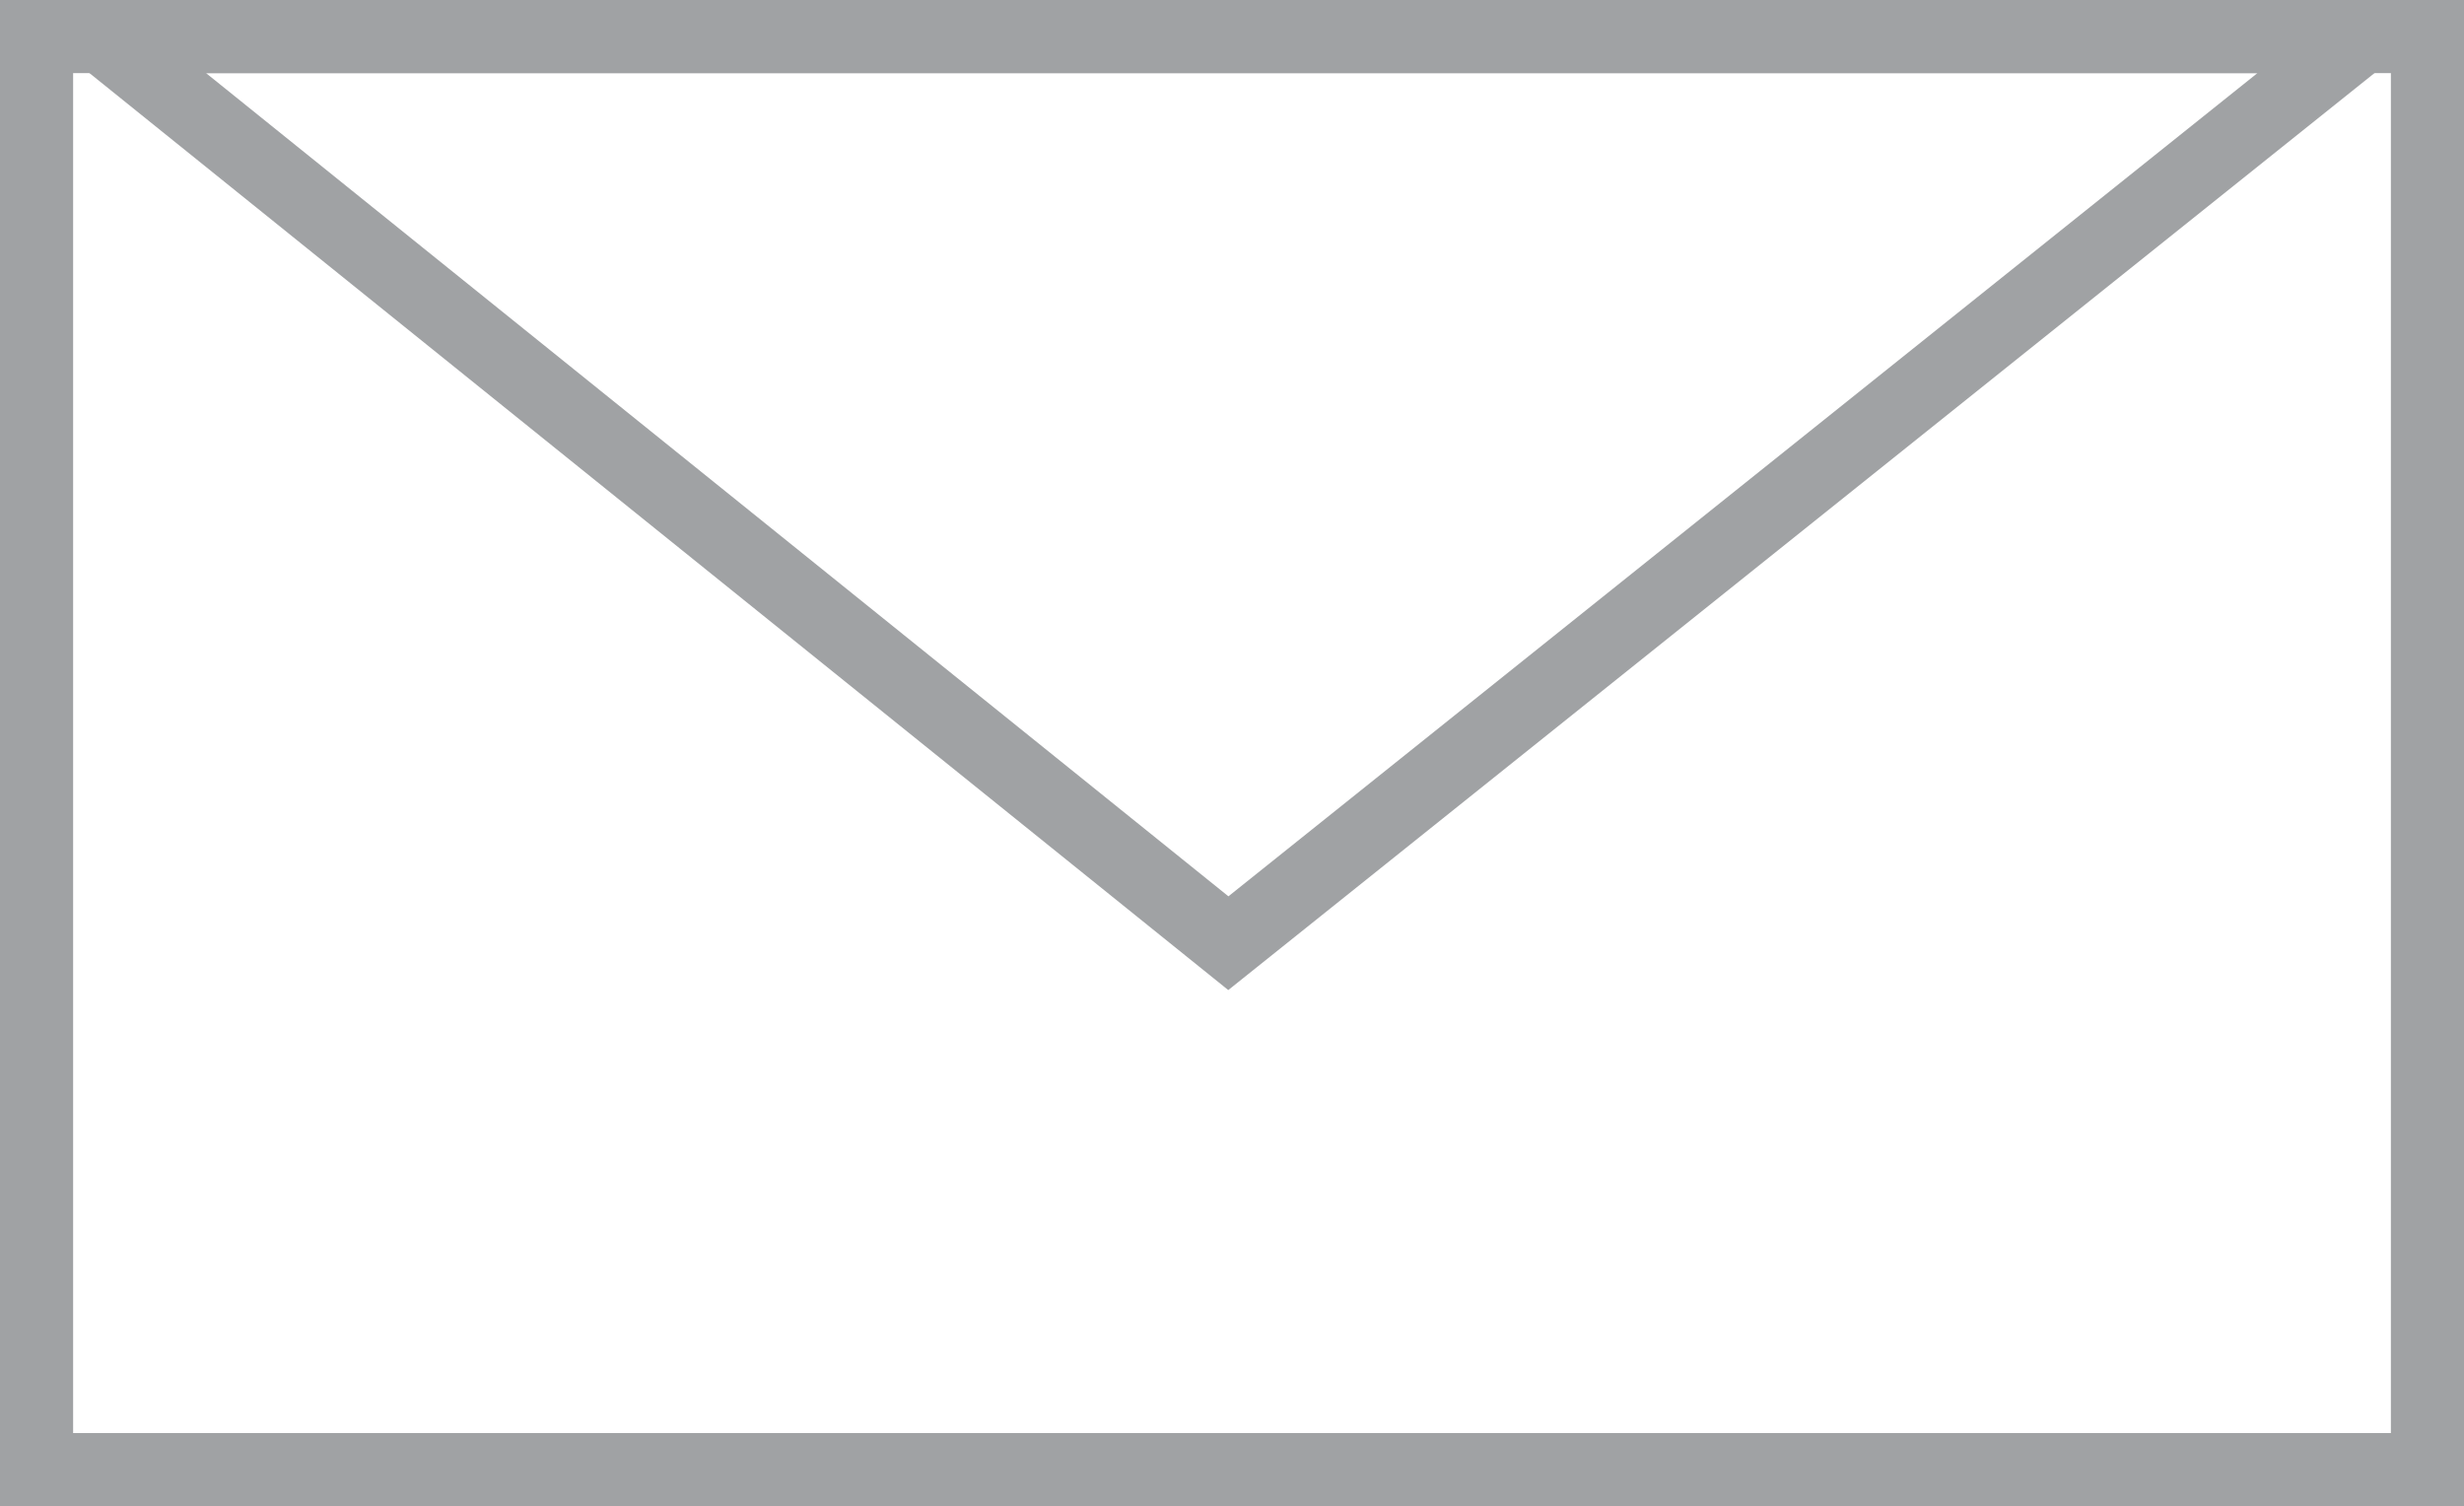 <?xml version="1.0" encoding="utf-8"?>
<!-- Generator: Adobe Illustrator 19.2.1, SVG Export Plug-In . SVG Version: 6.00 Build 0)  -->
<svg version="1.1" id="Layer_1" xmlns="http://www.w3.org/2000/svg" xmlns:xlink="http://www.w3.org/1999/xlink" x="0px" y="0px"
	 viewBox="0 0 33.7 20.6" style="enable-background:new 0 0 33.7 20.6;" xml:space="preserve">
<style type="text/css">
	.st0{clip-path:url(#SVGID_2_);fill:none;stroke:#A0A2A4;}
</style>
<g>
	<defs>
		<rect id="SVGID_1_" width="33.7" height="20.6"/>
	</defs>
	<clipPath id="SVGID_2_">
		<use xlink:href="#SVGID_1_"  style="overflow:visible;"/>
	</clipPath>
	<rect x="0.5" y="0.5" class="st0" width="32.7" height="19.6"/>
	<polygon class="st0" points="16.8,12.9 32.3,0.5 1.4,0.5 	"/>
</g>
</svg>
